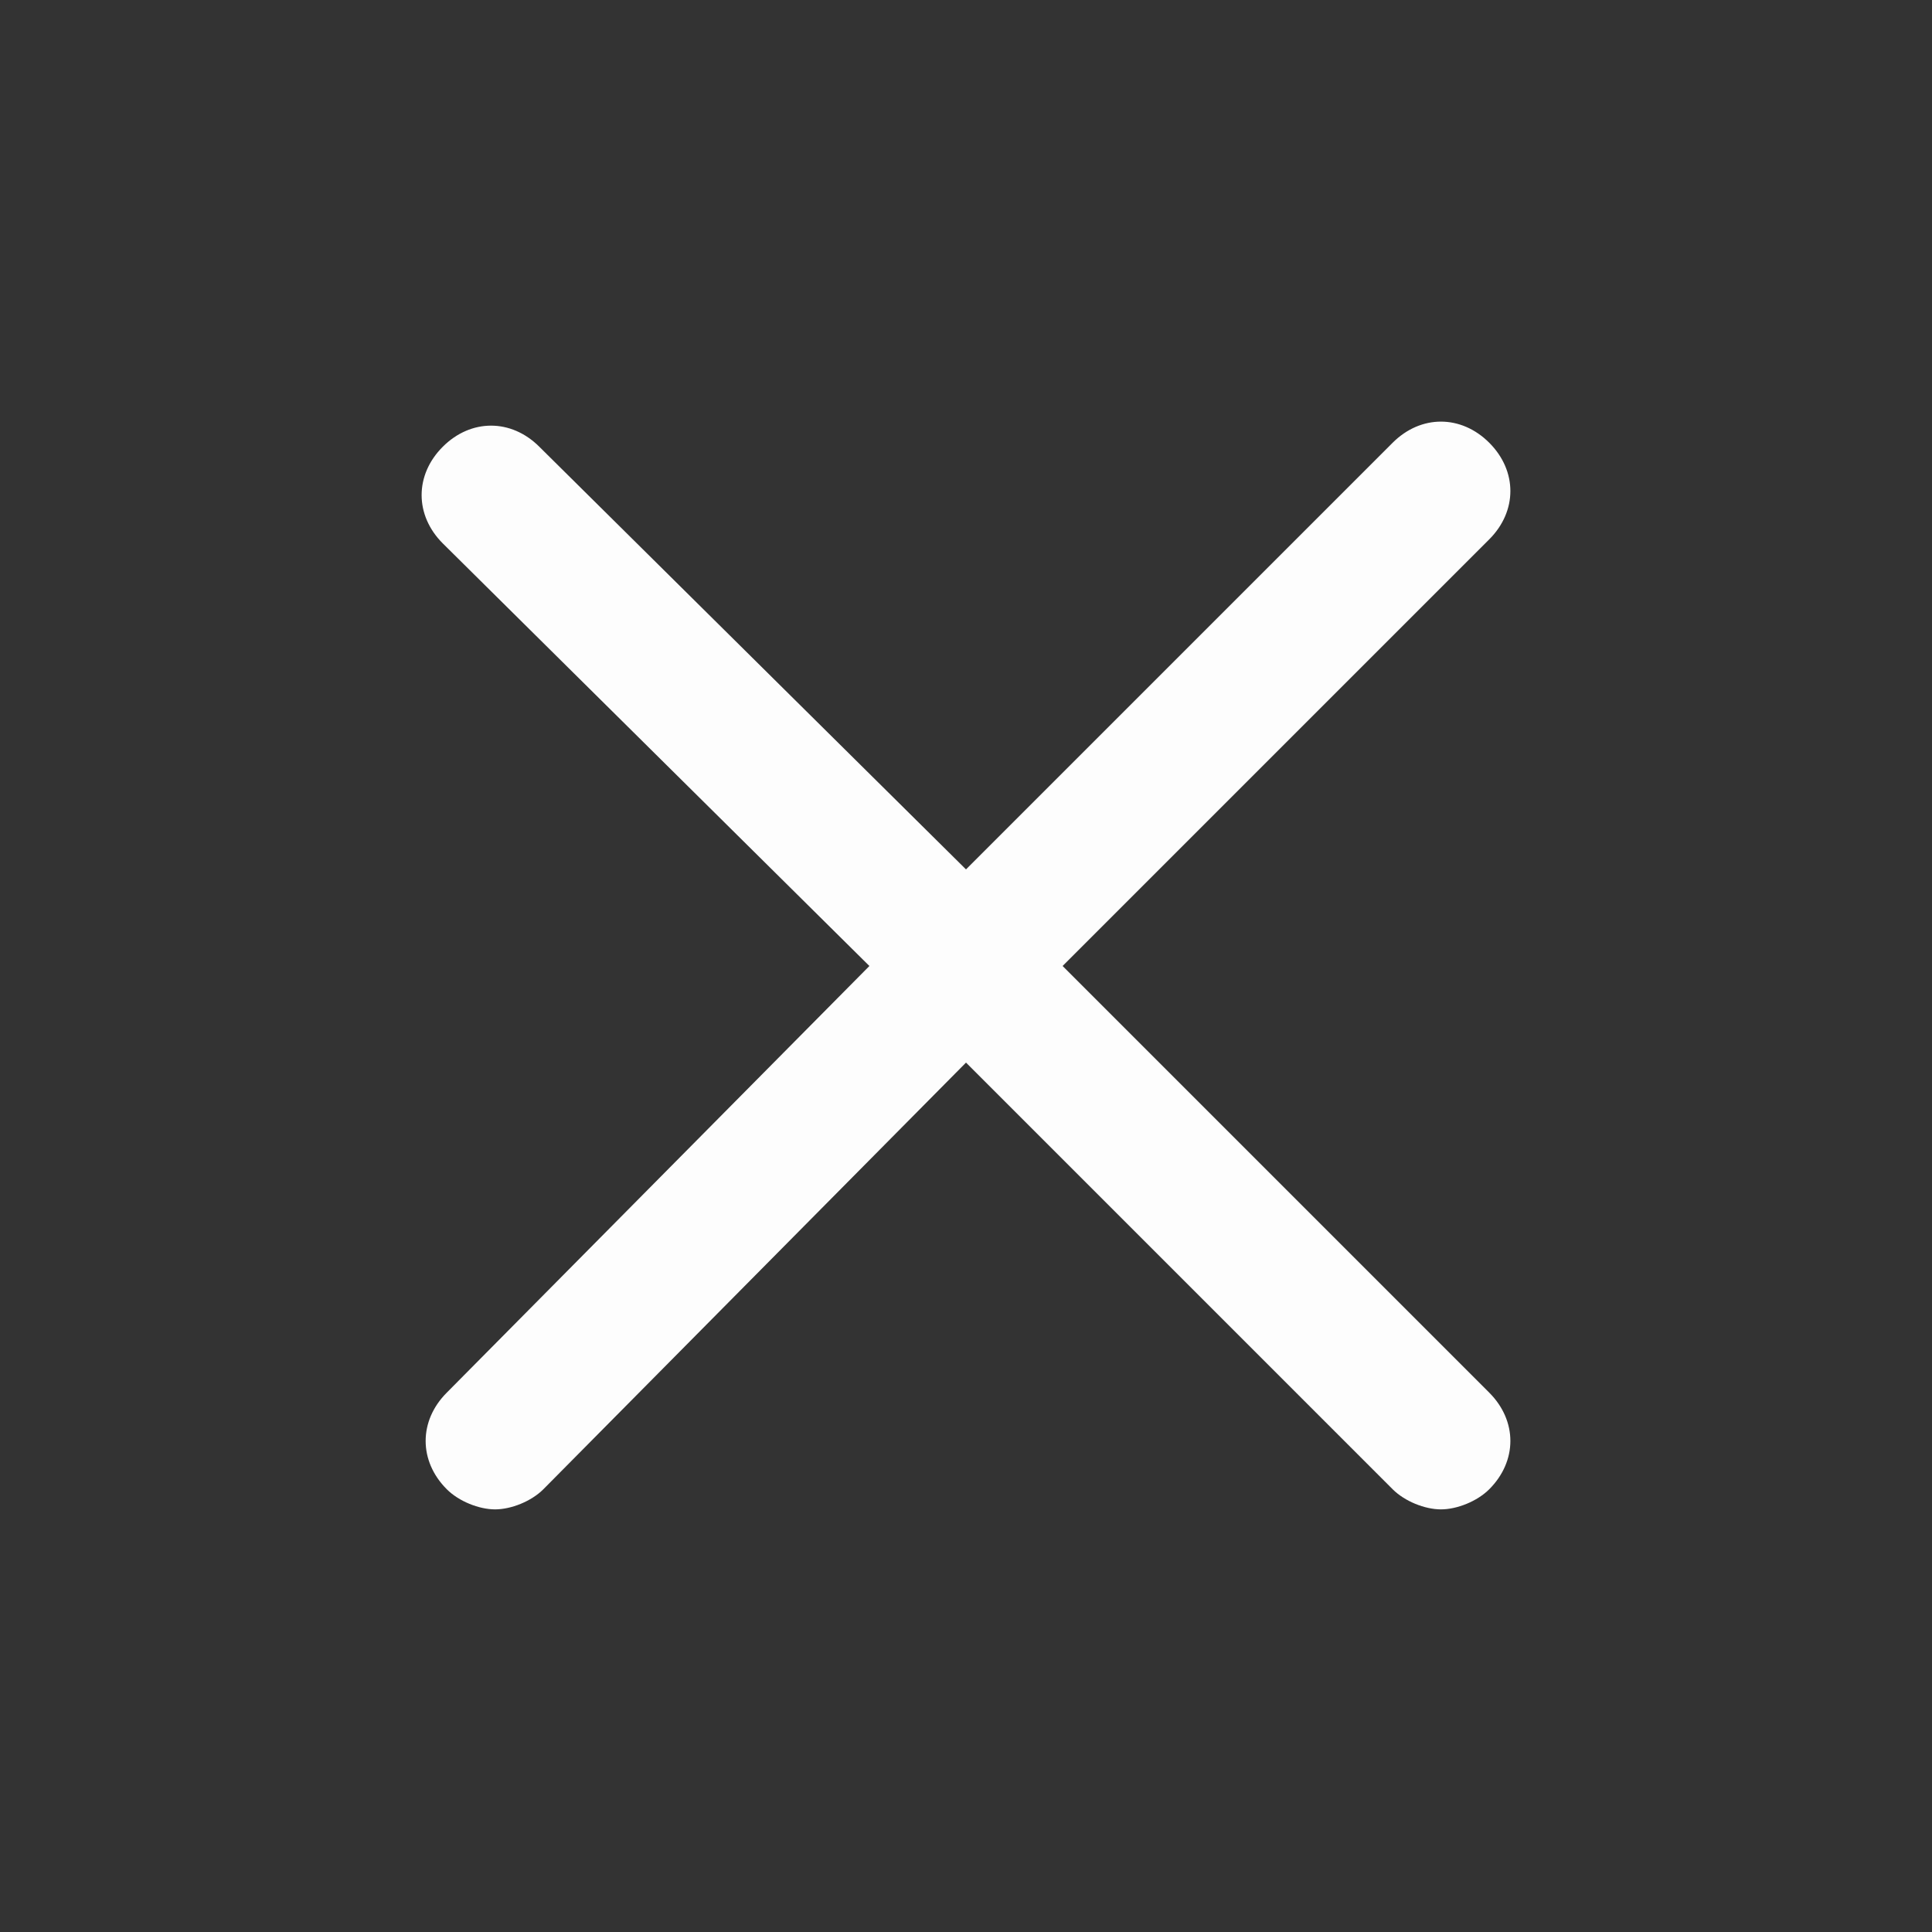 <?xml version="1.0" encoding="utf-8"?>
<!-- Generator: Adobe Illustrator 21.0.2, SVG Export Plug-In . SVG Version: 6.00 Build 0)  -->
<svg version="1.1" id="Layer_1" xmlns="http://www.w3.org/2000/svg" xmlns:xlink="http://www.w3.org/1999/xlink" x="0px" y="0px"
	 viewBox="0 0 48 48" style="enable-background:new 0 0 48 48;" xml:space="preserve">
<rect x="0" y="0" width="48" height="48" fill="#333333" stroke="none"/>
<style type="text/css">
	.st0{fill:none;}
	.st1{fill:#FDFDFD;}
</style>
<path class="st0" d="M0,0h48v48H0V0z"/>
<path class="st1" d="M26.4,24L37,13.4c0.7-0.7,0.7-1.7,0-2.4s-1.7-0.7-2.4,0L24,21.6L13.4,11.1c-0.7-0.7-1.7-0.7-2.4,0
	s-0.7,1.7,0,2.4L21.6,24L11.1,34.6c-0.7,0.7-0.7,1.7,0,2.4c0.3,0.3,0.8,0.5,1.2,0.5s0.9-0.2,1.2-0.5L24,26.4L34.6,37
	c0.3,0.3,0.8,0.5,1.2,0.5s0.9-0.2,1.2-0.5c0.7-0.7,0.7-1.7,0-2.4L26.4,24z"/>
</svg>
